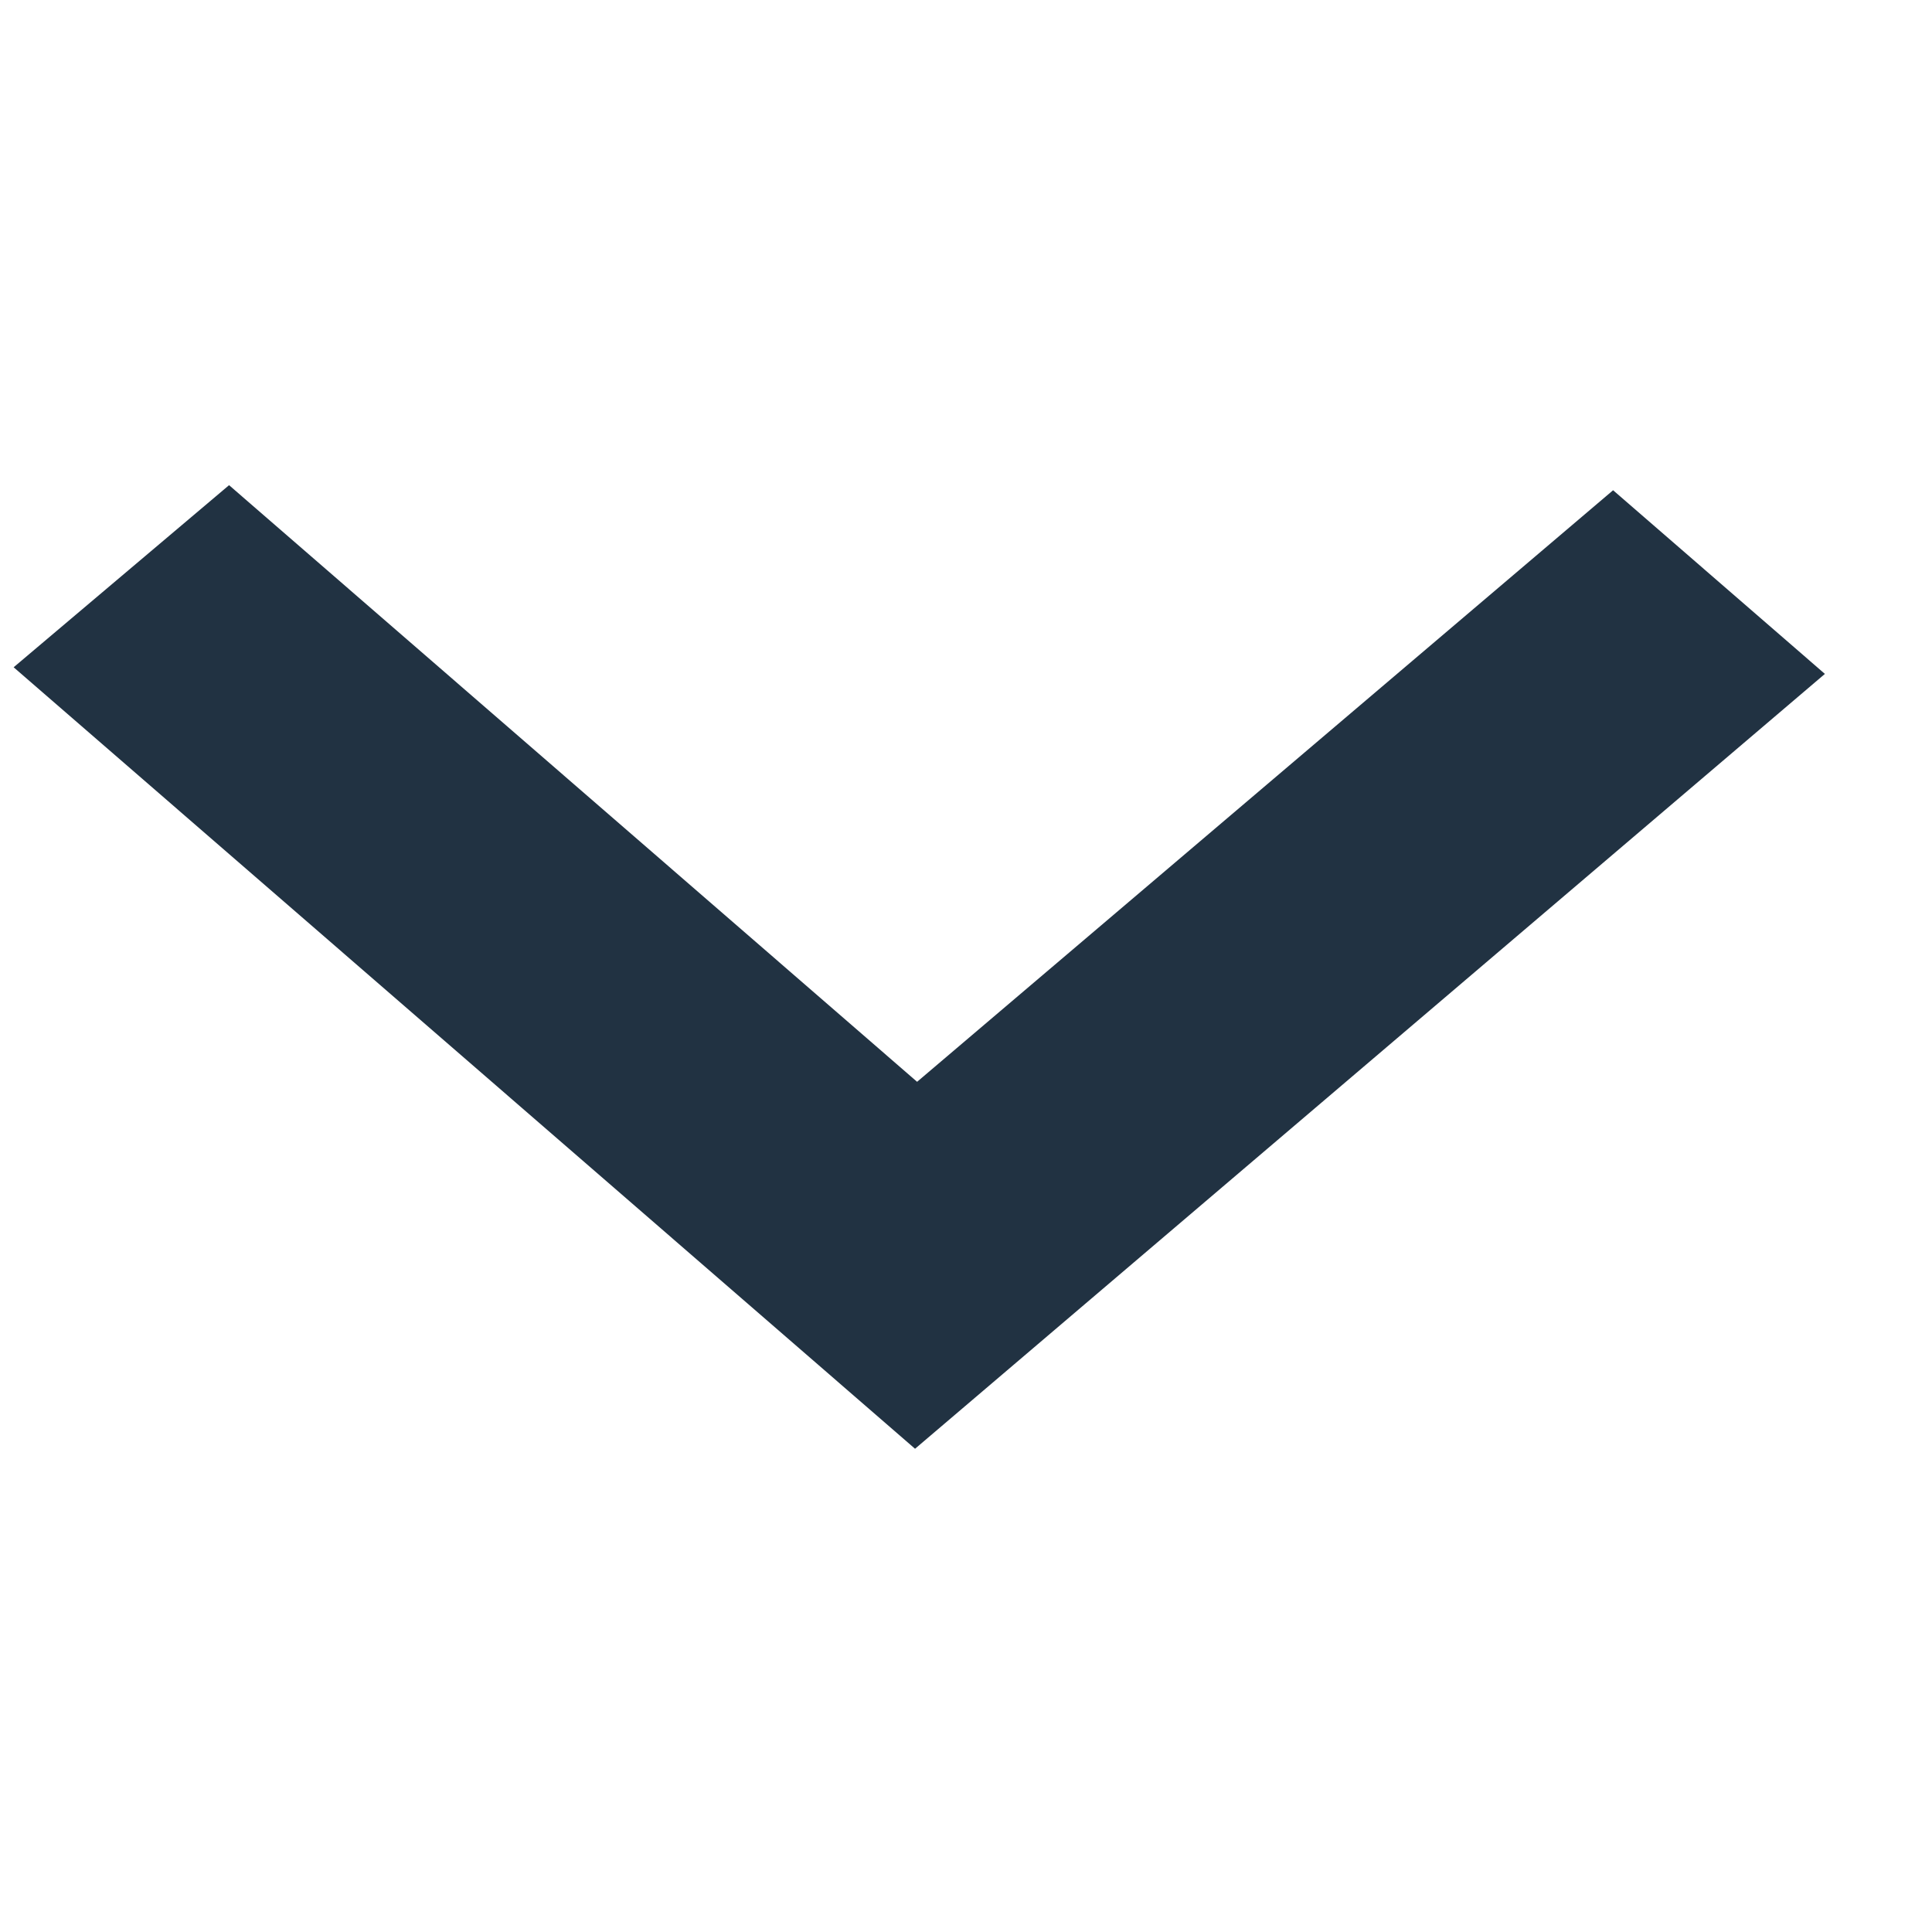 <svg xmlns="http://www.w3.org/2000/svg" width="10" height="10" viewBox="0 0 16 8" fill="none">
  <path d="M1.897 0.018L7.595 4.959L13.359 0.06L15.113 1.581L7.578 7.998L0.113 1.526L1.897 0.018Z" fill="#213242"/>
</svg>